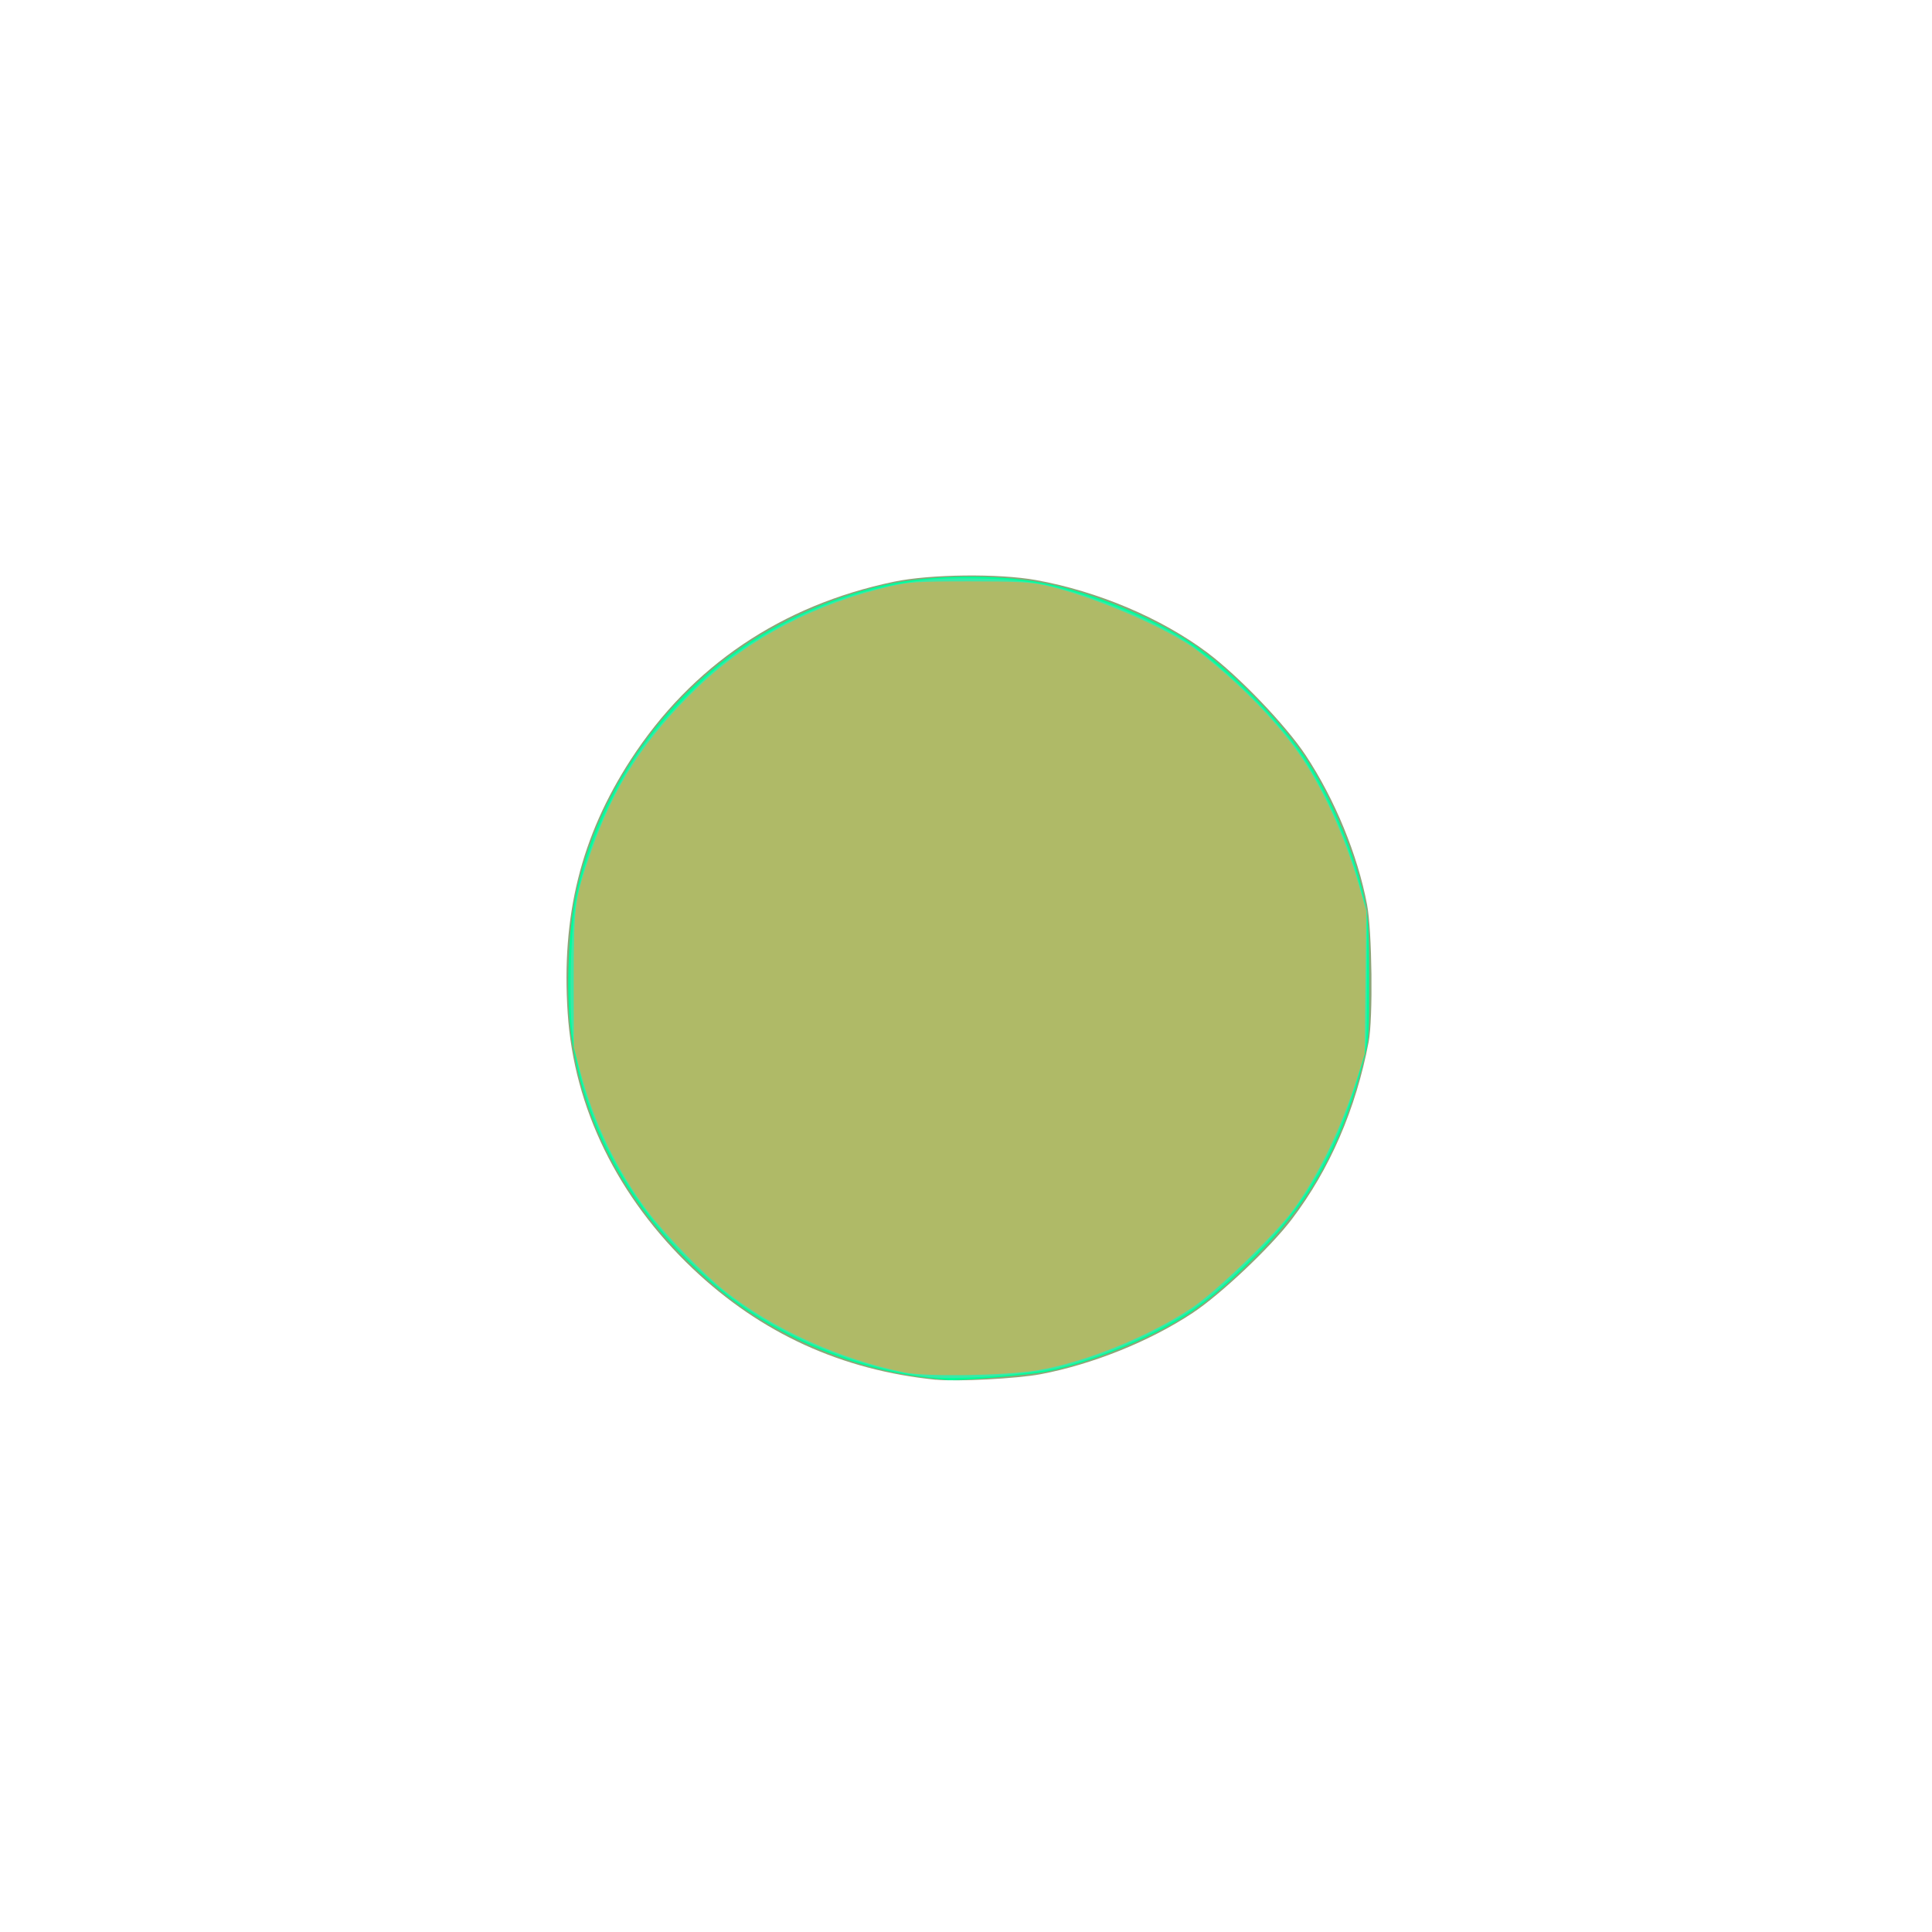 <?xml version="1.0" encoding="UTF-8" standalone="no"?>
<svg
   viewBox="0 0 24 24"
   version="1.1"
   id="svg1"
   sodipodi:docname="max.svg"
   inkscape:version="1.3 (0e150ed6c4, 2023-07-21)"
   xmlns:inkscape="http://www.inkscape.org/namespaces/inkscape"
   xmlns:sodipodi="http://sodipodi.sourceforge.net/DTD/sodipodi-0.dtd"
   xmlns="http://www.w3.org/2000/svg"
   xmlns:svg="http://www.w3.org/2000/svg">
  <defs
     id="defs1" />
  <sodipodi:namedview
     id="namedview1"
     pagecolor="#ffffff"
     bordercolor="#000000"
     borderopacity="0.25"
     inkscape:showpageshadow="2"
     inkscape:pageopacity="0.0"
     inkscape:pagecheckerboard="0"
     inkscape:deskcolor="#d1d1d1"
     inkscape:zoom="36.625"
     inkscape:cx="11.945392"
     inkscape:cy="11.931741"
     inkscape:window-width="1908"
     inkscape:window-height="1016"
     inkscape:window-x="6"
     inkscape:window-y="6"
     inkscape:window-maximized="0"
     inkscape:current-layer="svg1" />
  <path
     id="path1"
     d="m 12,8 c -2.21,0 -4,1.79 -4,4 0,2.21 1.79,4 4,4 2.21,0 4,-1.79 4,-4 0,-2.21 -1.79,-4 -4,-4 z" />
  <path
     style="fill:#e67e80;stroke-width:0.027;fill-opacity:1"
     d="M 11.713,15.969 C 10.769,15.911 9.89,15.504 9.186,14.8 8.597,14.212 8.246,13.548 8.078,12.709 8.004,12.338 8.011,11.603 8.092,11.222 8.327,10.125 8.973,9.196 9.911,8.607 10.423,8.286 11.105,8.069 11.72,8.031 c 1.222,-0.076 2.323,0.353 3.164,1.233 0.533,0.558 0.88,1.237 1.038,2.028 0.068,0.34 0.068,1.078 0,1.418 -0.156,0.783 -0.503,1.467 -1.023,2.013 -0.488,0.513 -1.002,0.84 -1.667,1.06 -0.496,0.164 -0.963,0.222 -1.518,0.188 z"
     id="path3" />
  <path
     style="fill:#8ba678;fill-opacity:1;stroke-width:0.035"
     d="M 11.627,17.14 C 10.457,17.022 9.453,16.563 8.607,15.761 7.674,14.875 7.13,13.764 7.052,12.584 6.972,11.374 7.216,10.393 7.835,9.437 8.59,8.272 9.705,7.519 11.105,7.226 c 0.451,-0.094 1.302,-0.104 1.766,-0.02 0.768,0.139 1.556,0.473 2.126,0.9 0.395,0.297 0.977,0.904 1.224,1.278 0.362,0.549 0.643,1.233 0.761,1.852 0.063,0.329 0.076,1.417 0.02,1.707 -0.159,0.836 -0.484,1.584 -0.956,2.205 -0.266,0.349 -0.88,0.93 -1.229,1.161 -0.53,0.352 -1.245,0.64 -1.89,0.762 -0.29,0.055 -1.042,0.094 -1.3,0.068 z"
     id="path7" />
  <path
     style="fill:#00ff9a;stroke-width:0.027;fill-opacity:1"
     d="M 11.522,17.115 C 10.972,17.053 10.409,16.885 9.884,16.628 9.323,16.353 8.896,16.036 8.43,15.551 7.656,14.745 7.198,13.793 7.084,12.755 7.033,12.287 7.064,11.541 7.151,11.123 7.413,9.875 8.193,8.723 9.256,8.013 9.771,7.668 10.421,7.392 11.018,7.261 c 0.559,-0.122 1.362,-0.131 1.936,-0.021 0.593,0.113 1.362,0.426 1.858,0.756 0.435,0.289 1.054,0.911 1.387,1.392 0.307,0.444 0.626,1.195 0.747,1.762 0.052,0.244 0.06,0.364 0.061,1.014 0.002,0.679 -0.003,0.756 -0.06,0.983 -0.258,1.023 -0.626,1.715 -1.26,2.37 -0.366,0.378 -0.675,0.645 -0.952,0.824 -0.444,0.286 -1.195,0.59 -1.722,0.696 -0.215,0.043 -1.106,0.12 -1.238,0.107 -0.019,-0.002 -0.133,-0.015 -0.254,-0.028 z"
     id="path2" />
  <path
     style="fill:#39e9a8;stroke-width:0.027;fill-opacity:1"
     d="M 11.495,17.101 C 10.601,16.985 9.639,16.576 8.969,16.028 7.93,15.178 7.26,14.031 7.111,12.844 7.062,12.452 7.092,11.473 7.164,11.14 7.3,10.514 7.616,9.794 7.979,9.284 8.219,8.948 8.726,8.425 9.038,8.193 9.771,7.646 10.625,7.301 11.481,7.207 c 0.417,-0.046 1.155,-0.019 1.505,0.055 0.46,0.097 1.078,0.332 1.567,0.596 0.436,0.235 1.122,0.863 1.517,1.386 0.336,0.446 0.65,1.115 0.824,1.756 l 0.086,0.318 0.001,0.833 c 0.001,0.778 -0.003,0.847 -0.06,1.053 -0.236,0.857 -0.545,1.482 -1.005,2.033 -0.211,0.252 -0.643,0.675 -0.903,0.883 -0.433,0.346 -1.175,0.695 -1.835,0.864 -0.382,0.097 -1.332,0.165 -1.684,0.119 z"
     id="path4" />
  <path
     style="fill:#afba67;stroke-width:0.027;fill-opacity:1"
     d="M 11.235,17.049 C 10.425,16.884 9.599,16.509 9.002,16.035 8.719,15.81 8.261,15.335 8.036,15.035 7.659,14.53 7.381,13.952 7.213,13.328 l -0.085,-0.318 -7.21e-4,-0.819 C 7.126,11.267 7.139,11.167 7.333,10.606 7.624,9.76 8.01,9.166 8.688,8.519 9.305,7.93 10.151,7.489 11.063,7.283 c 0.239,-0.054 0.344,-0.061 0.978,-0.061 0.576,-2.26e-4 0.752,0.009 0.933,0.048 0.584,0.126 1.529,0.53 1.899,0.812 0.479,0.365 0.961,0.852 1.256,1.27 0.293,0.415 0.572,1.022 0.747,1.628 l 0.097,0.338 -0.01,0.887 -0.01,0.887 -0.089,0.281 c -0.205,0.65 -0.482,1.223 -0.801,1.658 -0.234,0.32 -0.952,1.013 -1.265,1.221 -0.539,0.358 -1.345,0.682 -1.925,0.773 -0.414,0.065 -1.37,0.079 -1.638,0.024 z"
     id="path5" />
</svg>
